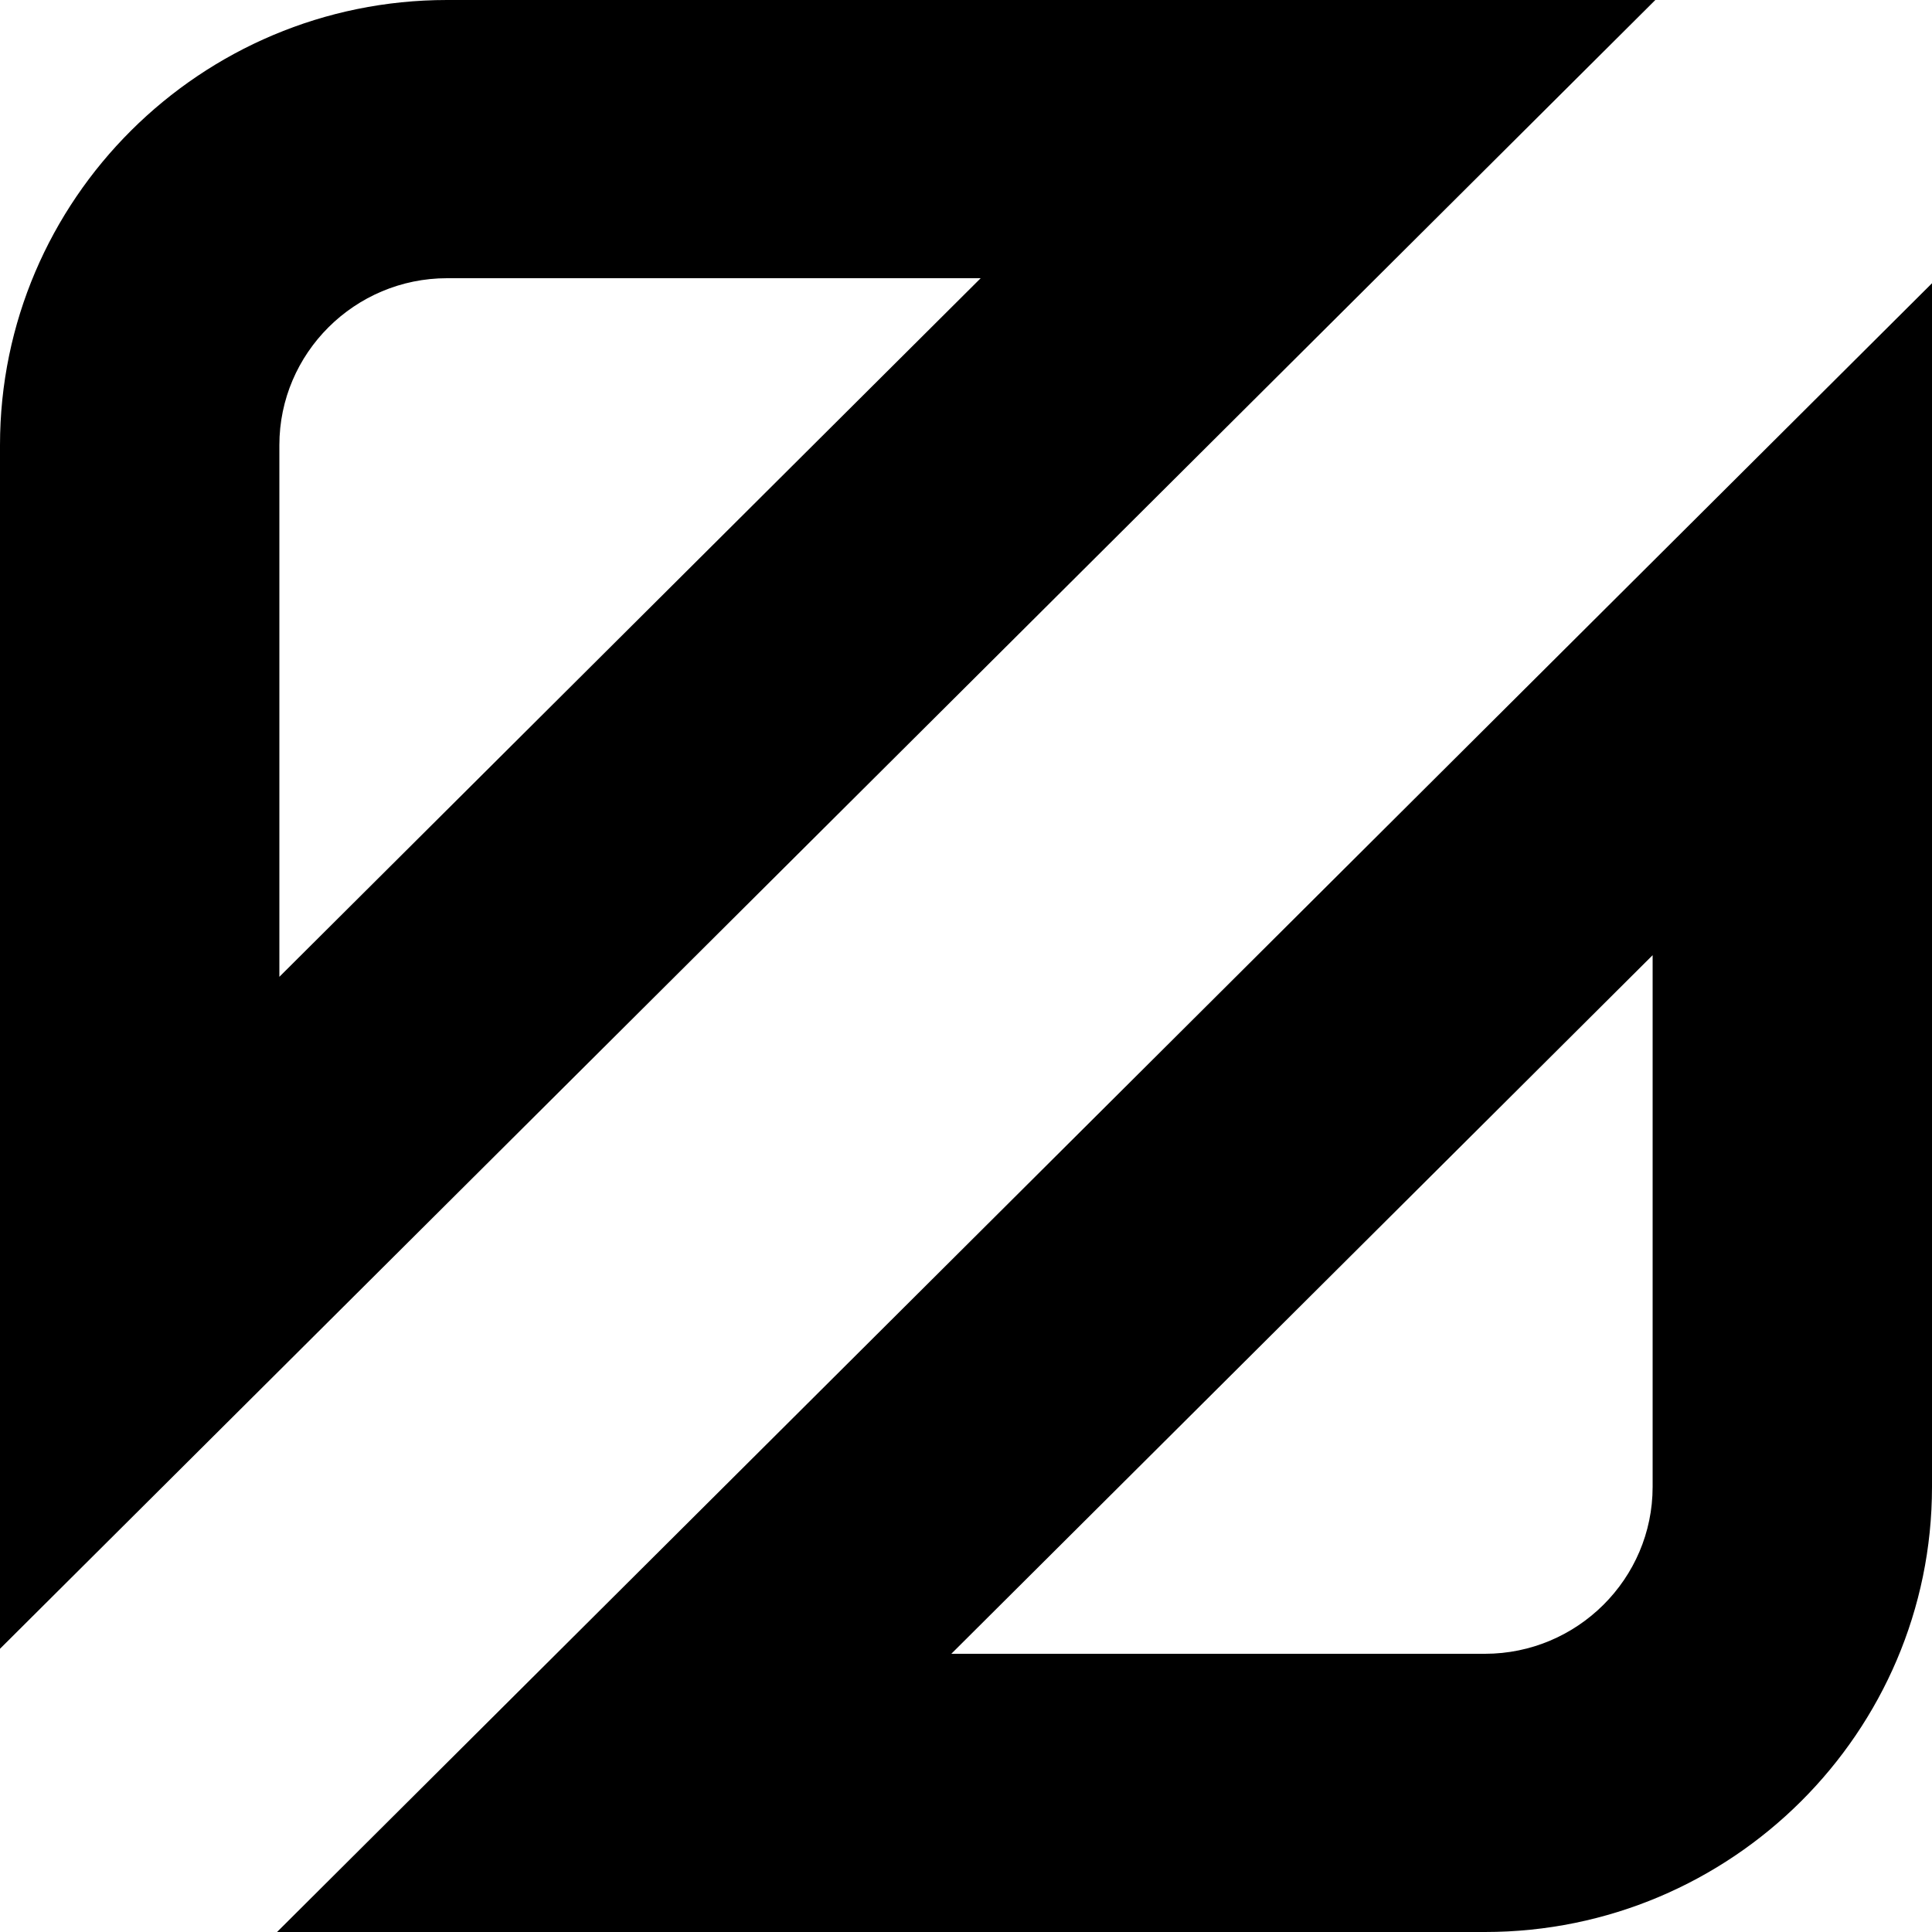 <?xml version="1.0" ?>
<svg xmlns="http://www.w3.org/2000/svg" viewBox="0 0 500 500" xml:space="preserve">
	<style type="text/css">
	#zend-icon .st0{fill:#0679EA;}
</style>
	<g>
		<g>
			<path class="st0" d="M0,426.7V115.2C0,51.7,51.9,0,115.7,0h312.7L0,426.7z M115.7,72c-23.9,0-43.4,19.4-43.4,43.2v137.6L253.8,72    H115.7z"/>
		</g>
		<g>
			<path class="st0" d="M384.3,500H71.7L500,73.3v311.5C500,448.3,448.1,500,384.3,500z M246.2,428h138.1c23.9,0,43.4-19.4,43.4-43.2    V247.2L246.2,428z"/>
		</g>
	</g>
</svg>